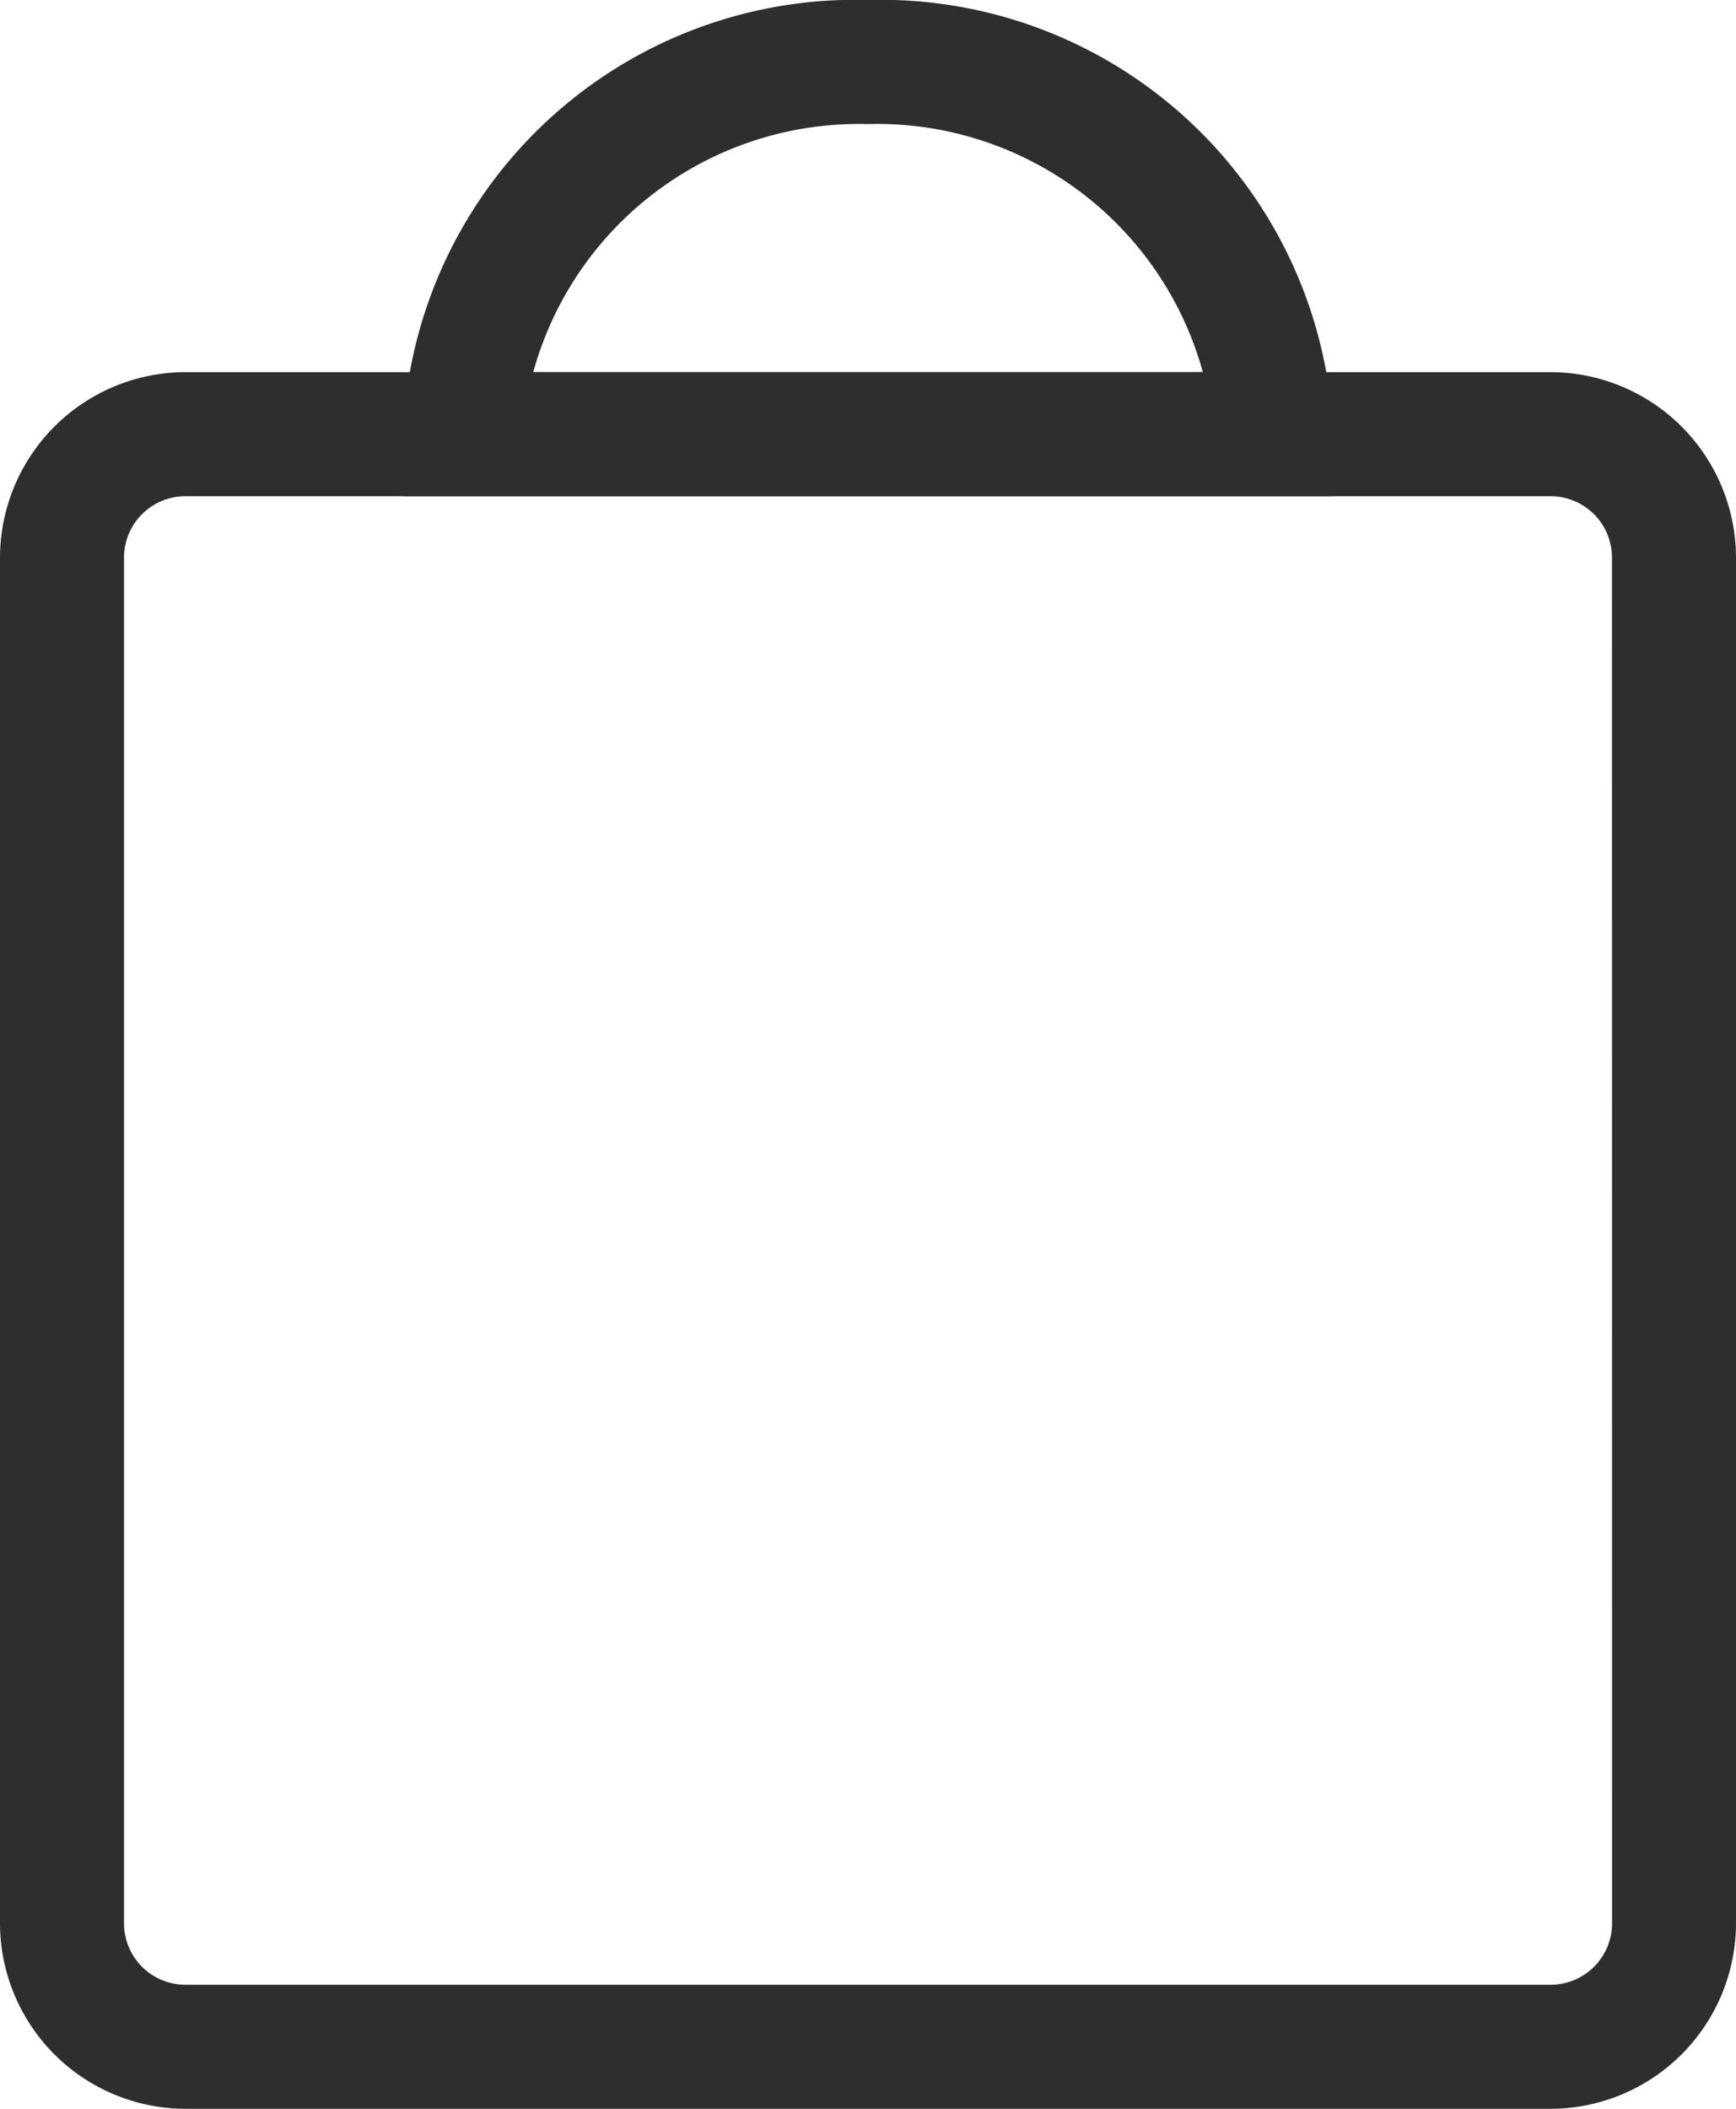 <svg xmlns="http://www.w3.org/2000/svg" viewBox="0 0 21.233 25.783"><defs><style>.a{fill:#2e2e2e;}</style></defs><g transform="translate(0 4.55)"><path class="a" d="M2.275,16A2.272,2.272,0,0,0,0,18.275V34.958a2.272,2.272,0,0,0,2.275,2.275H18.958a2.272,2.272,0,0,0,2.275-2.275V18.275A2.272,2.272,0,0,0,18.958,16ZM19.717,34.958a.751.751,0,0,1-.758.758H2.275a.751.751,0,0,1-.758-.758V18.275a.751.751,0,0,1,.758-.758H18.958a.751.751,0,0,1,.758.758Z" transform="translate(0 -16)"/></g><g transform="translate(4.929)"><path class="a" d="M14.625,19.067H3.25v-.758A5.535,5.535,0,0,1,8.938,13a5.535,5.535,0,0,1,5.688,5.308ZM4.843,17.55h8.19a4.131,4.131,0,0,0-4.1-3.033A4.131,4.131,0,0,0,4.843,17.55Z" transform="translate(-3.25 -13)"/></g></svg>